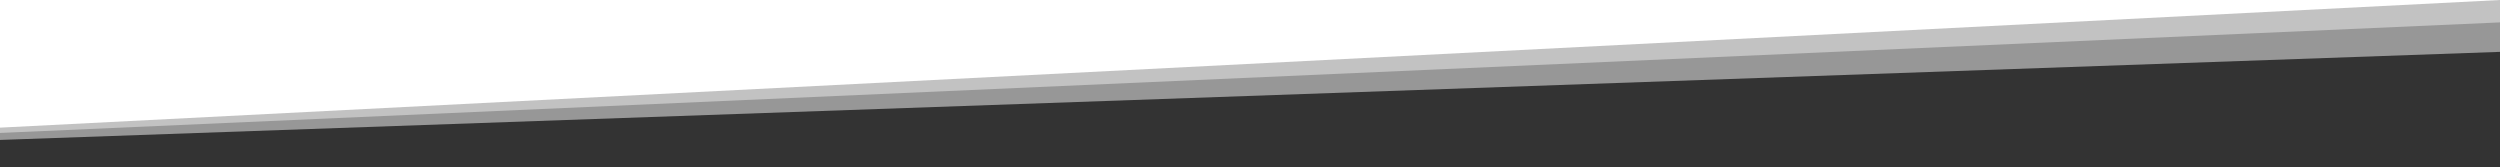 <svg xmlns="http://www.w3.org/2000/svg" width="2579.302" height="172.585" viewBox="0 0 2579.302 172.585">
  <defs>
    <style>
      .cls-1, .cls-2 {
        fill: #333;
      }

      .cls-1 {
        opacity: 0.3;
      }
    </style>
  </defs>
  <g id="Group_16" data-name="Group 16" transform="translate(8.637 -1235.946)">
    <path id="Path_18" data-name="Path 18" class="cls-1" d="M2621.363,4939.735l2579.3-131.689v172.585l-2579.3-.442Z" transform="translate(-2630 -3572.1)"/>
    <path id="Path_17" data-name="Path 17" class="cls-1" d="M2621.363,4922.111l2579.3-114.065v149.488l-2579.3-.383Z" transform="translate(-2630 -3549.003)"/>
    <path id="Path_16" data-name="Path 16" class="cls-2" d="M2621.363,4898.908l2579.3-90.862v119.079l-2579.3-.305Z" transform="translate(-2630 -3518.594)"/>
  </g>
</svg>
